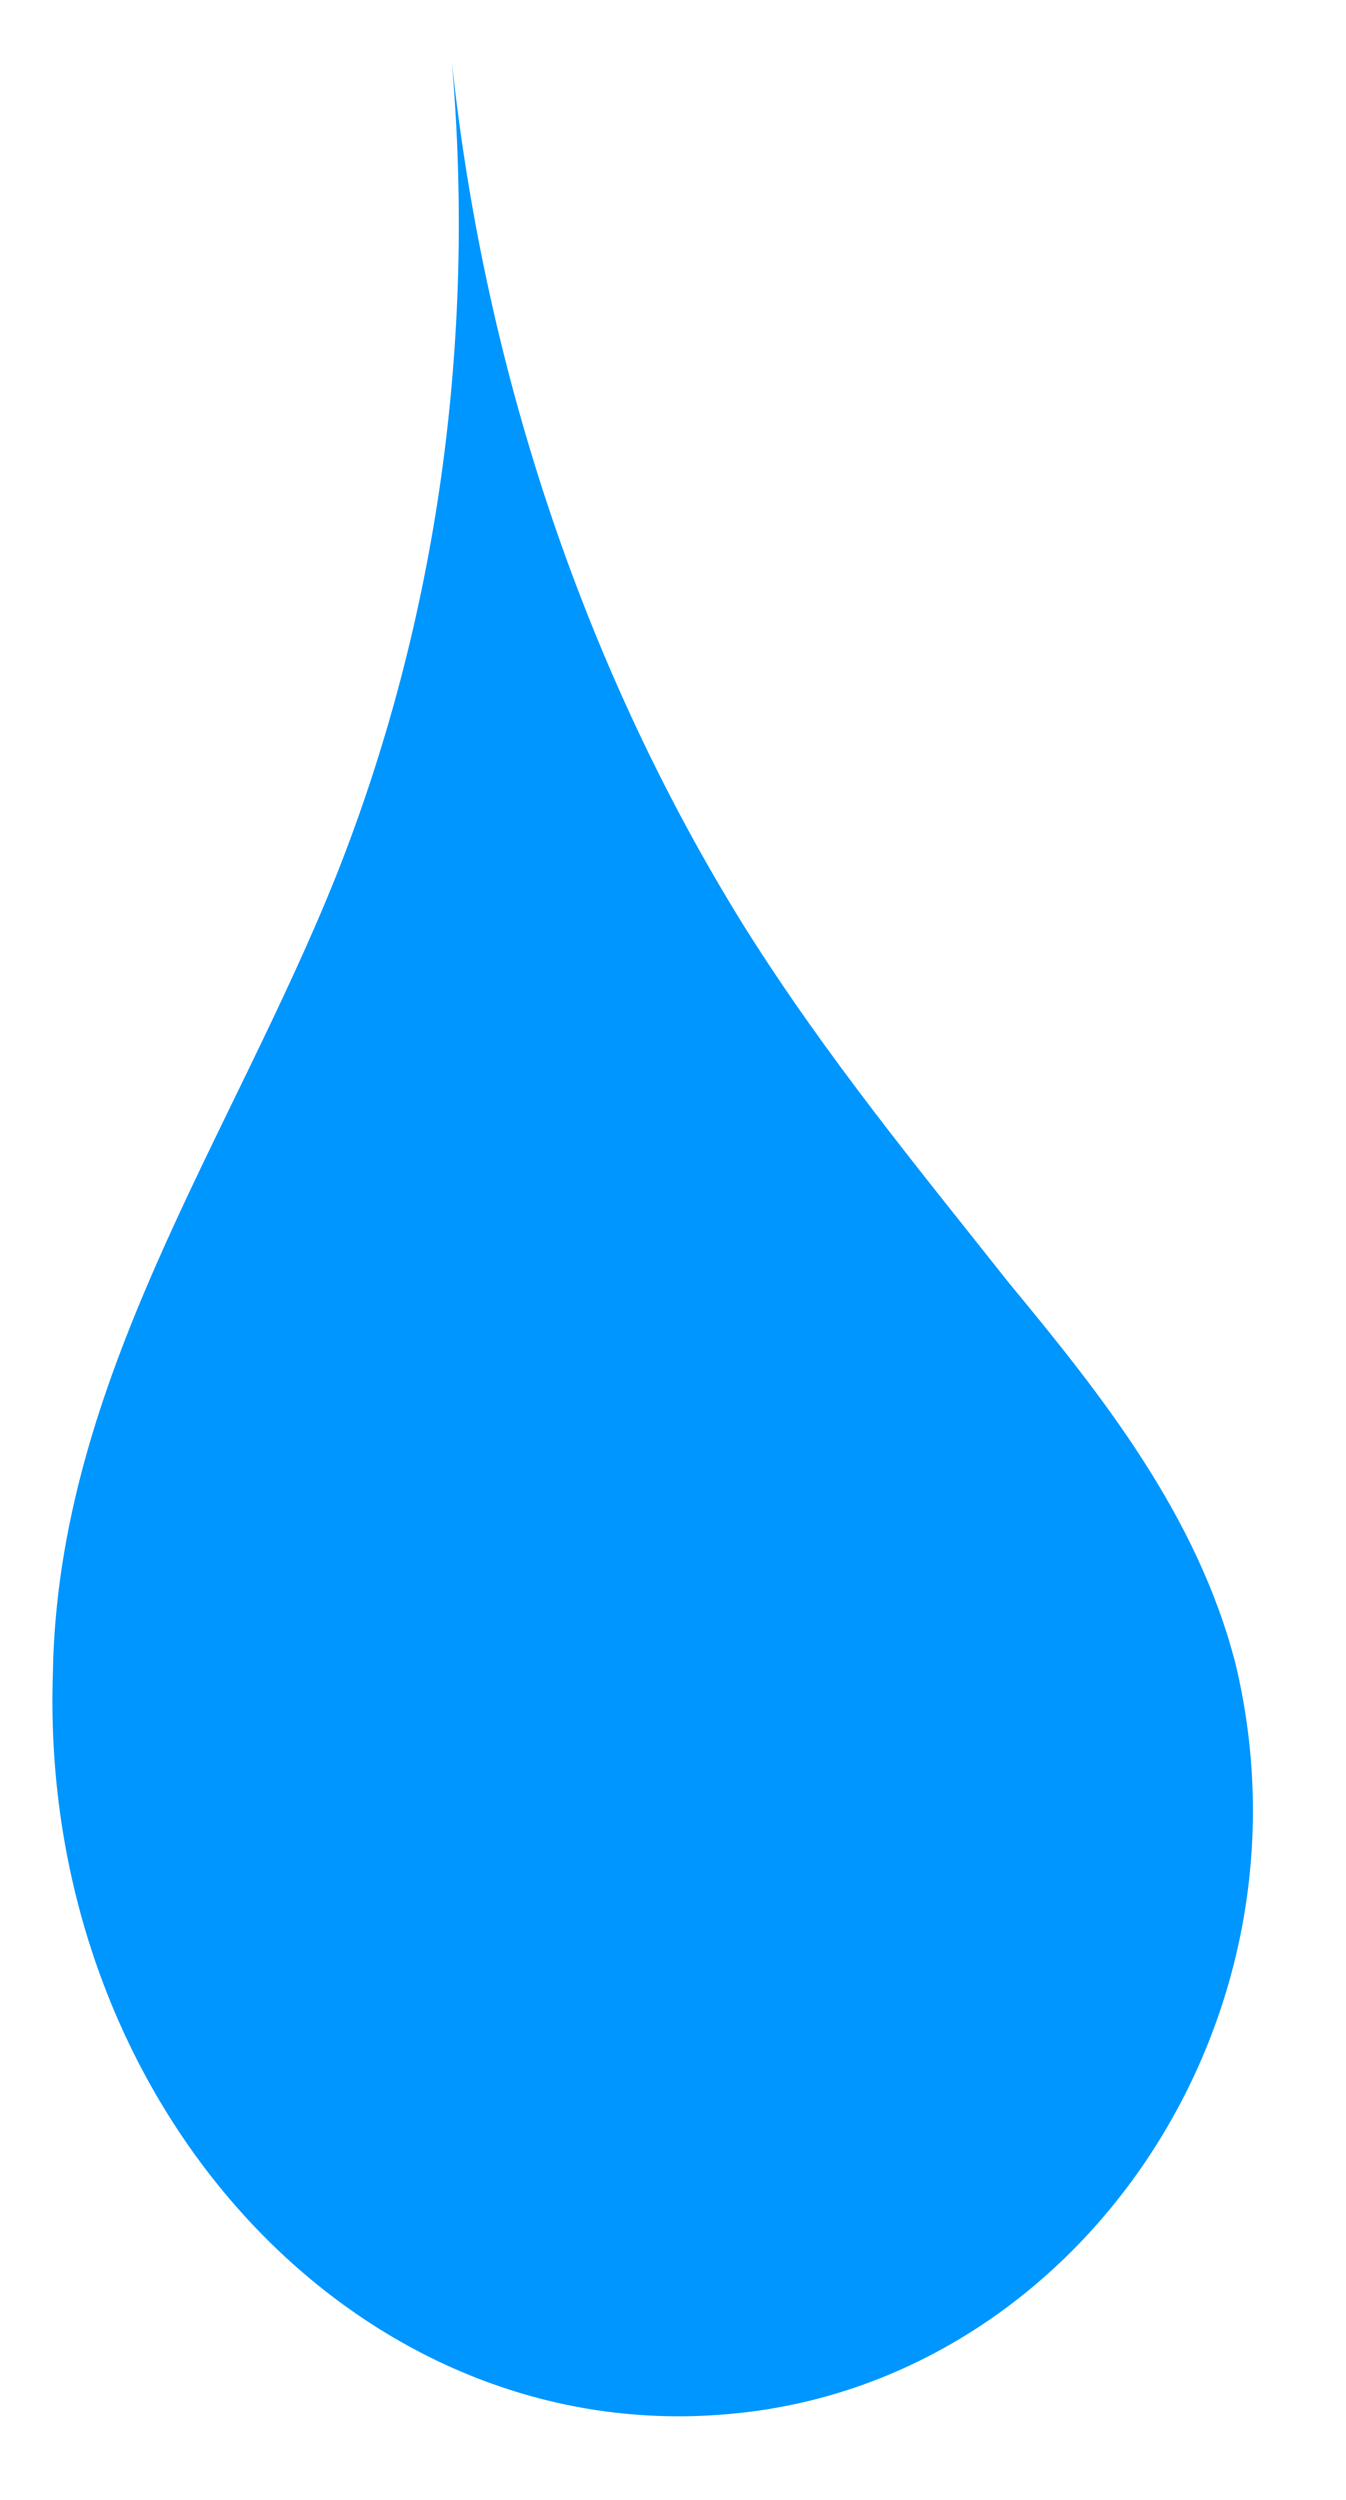 <?xml version="1.0" encoding="UTF-8" standalone="no"?><svg xmlns="http://www.w3.org/2000/svg" xmlns:xlink="http://www.w3.org/1999/xlink" clip-rule="evenodd" stroke-miterlimit="4.00" viewBox="0 0 28 52"><desc>SVG generated by Keynote</desc><defs></defs><g transform="matrix(1.00, 0.00, -0.00, -1.00, 0.0, 52.0)"><path d="M 15.3 1.8 C 22.4 2.5 27.5 9.9 25.7 17.4 C 24.9 20.5 22.9 23.0 21.0 25.3 C 19.1 27.7 17.2 30.0 15.5 32.7 C 12.2 38.0 10.1 44.2 9.4 50.7 C 9.9 44.9 9.1 39.1 7.0 33.8 C 4.8 28.3 1.2 23.3 1.1 17.2 C 0.8 8.2 7.5 1.0 15.3 1.8 Z M 15.3 1.8 " fill="#0096FF"></path></g></svg>